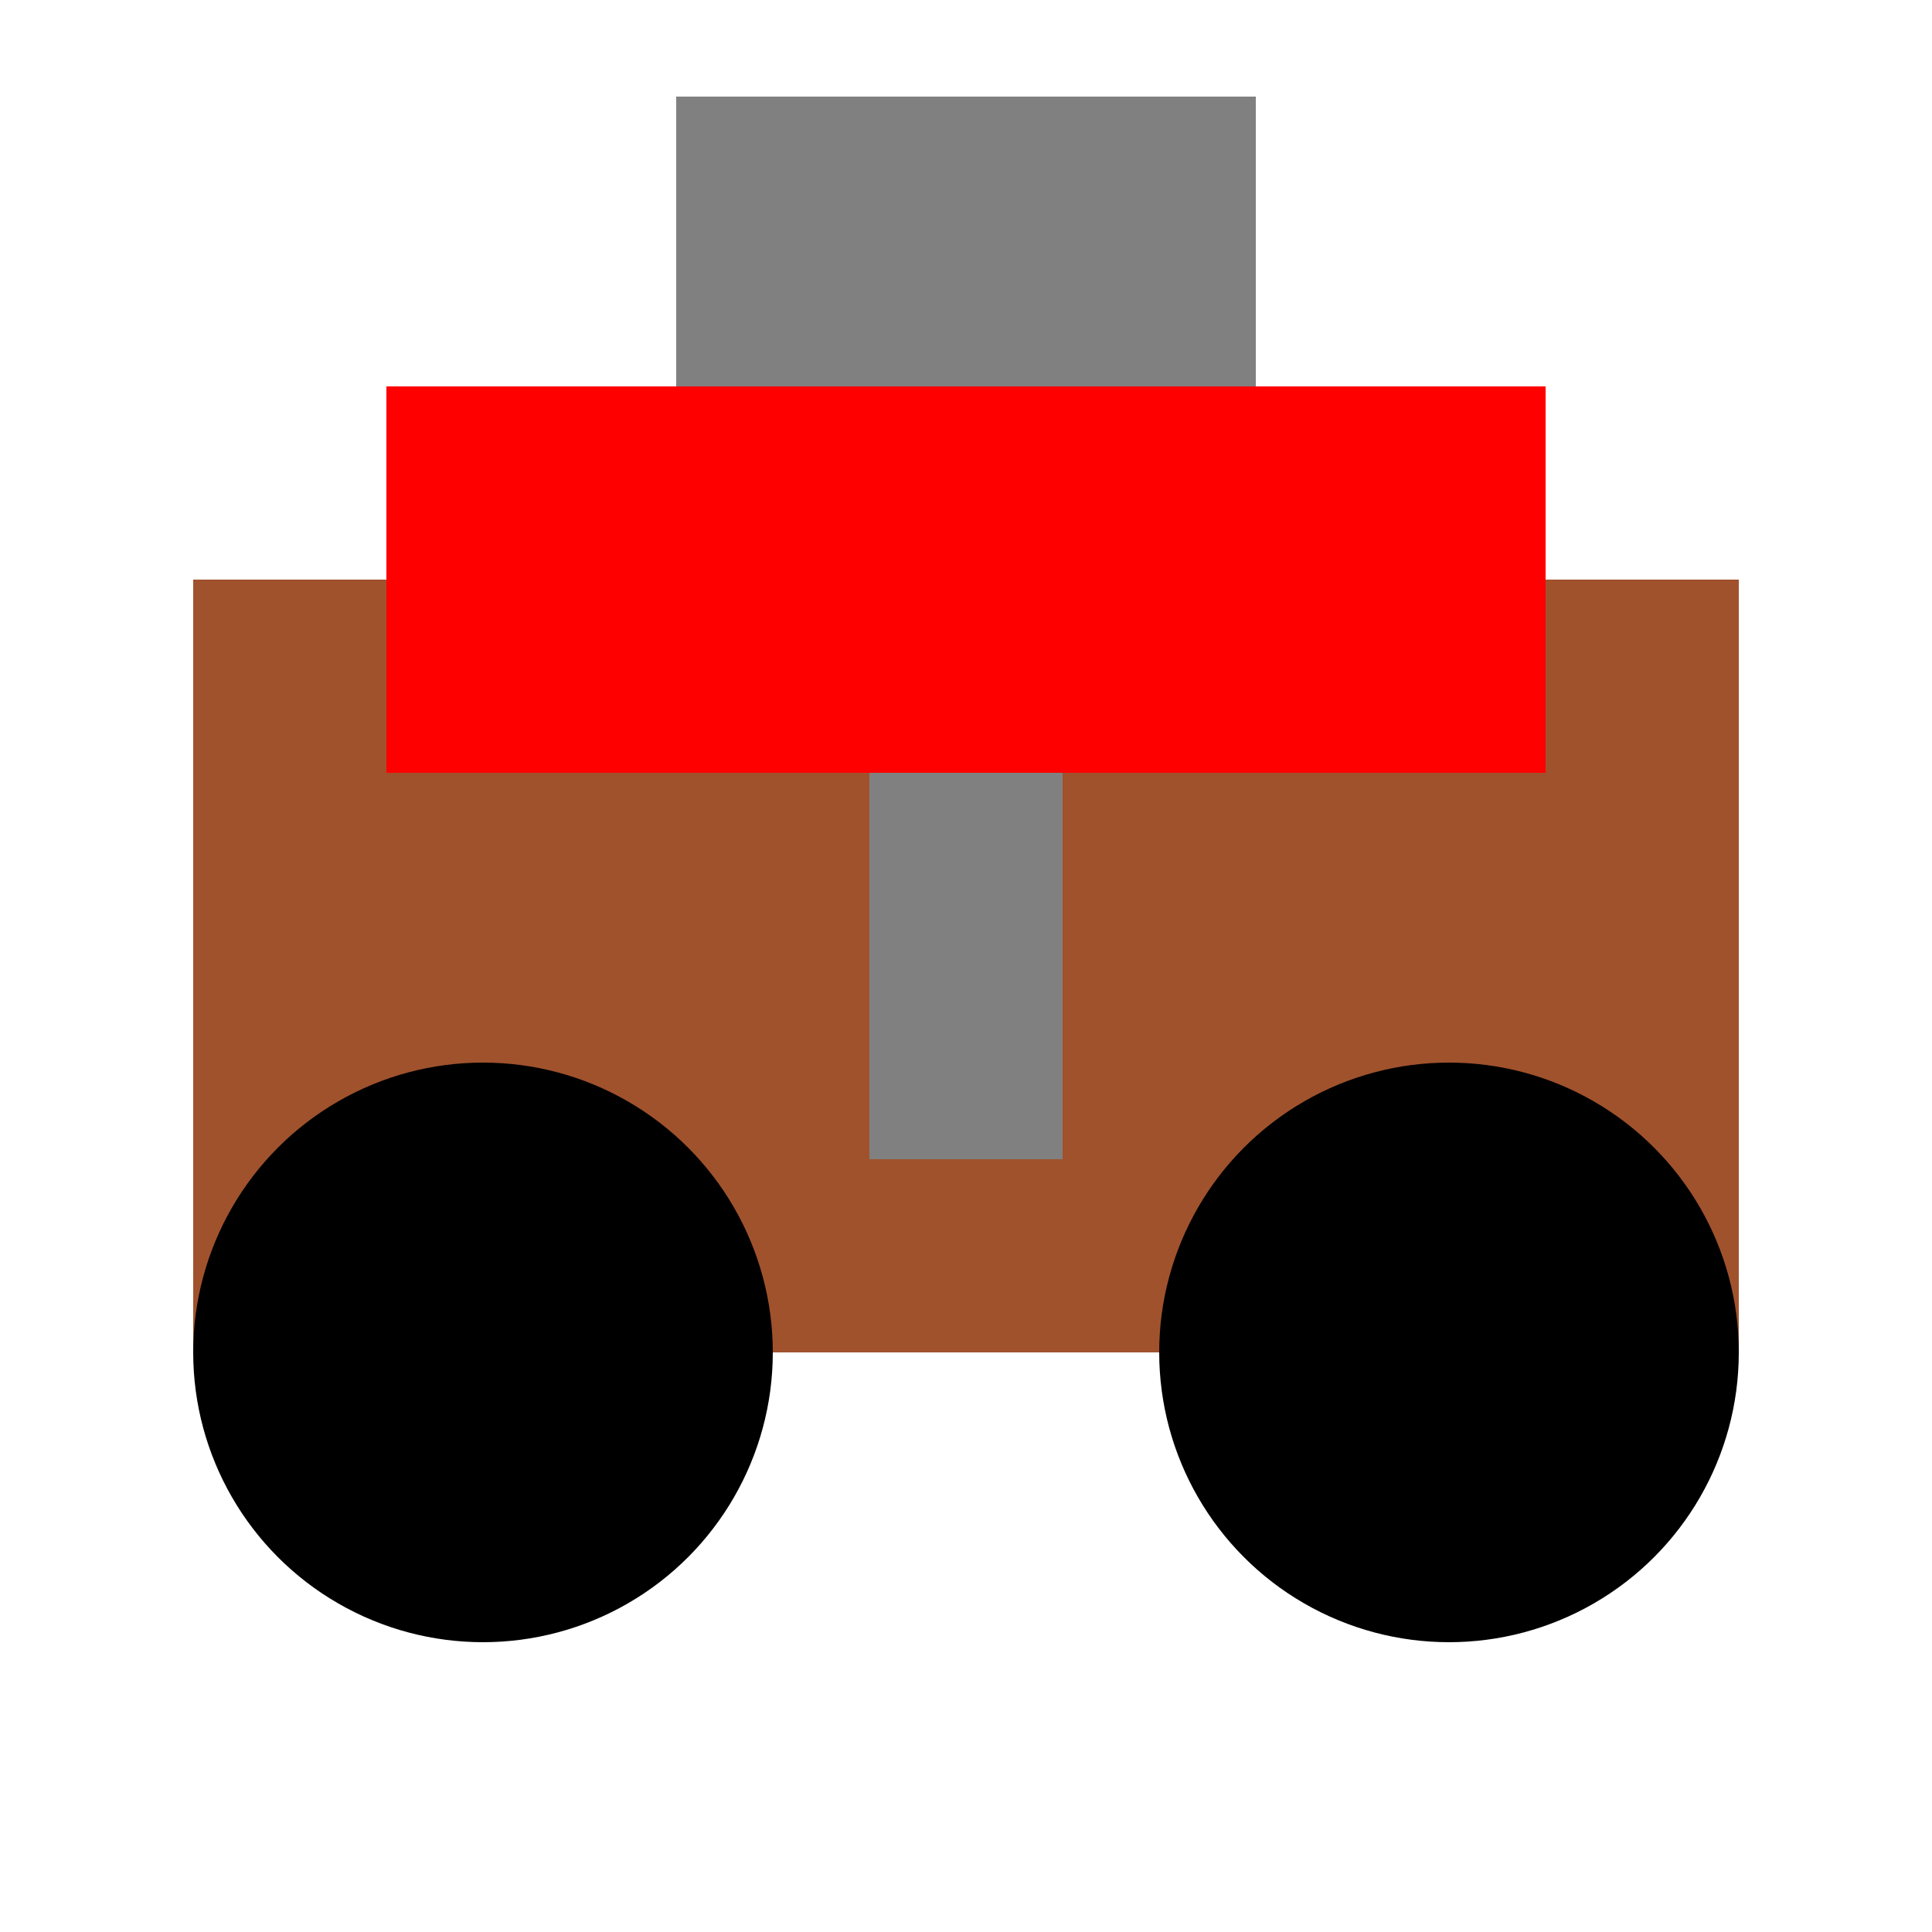 <svg xmlns="http://www.w3.org/2000/svg" viewBox="0 0 100 100">
  <rect x="10" y="30" width="80" height="40" fill="#A0522D" />
  <circle cx="25" cy="70" r="15" fill="#000000" />
  <circle cx="75" cy="70" r="15" fill="#000000" />
  <rect x="20" y="20" width="60" height="20" fill="#FF0000" />
  <rect x="35" y="5" width="30" height="15" fill="#808080" />
  <rect x="45" y="40" width="10" height="20" fill="#808080" />
</svg>